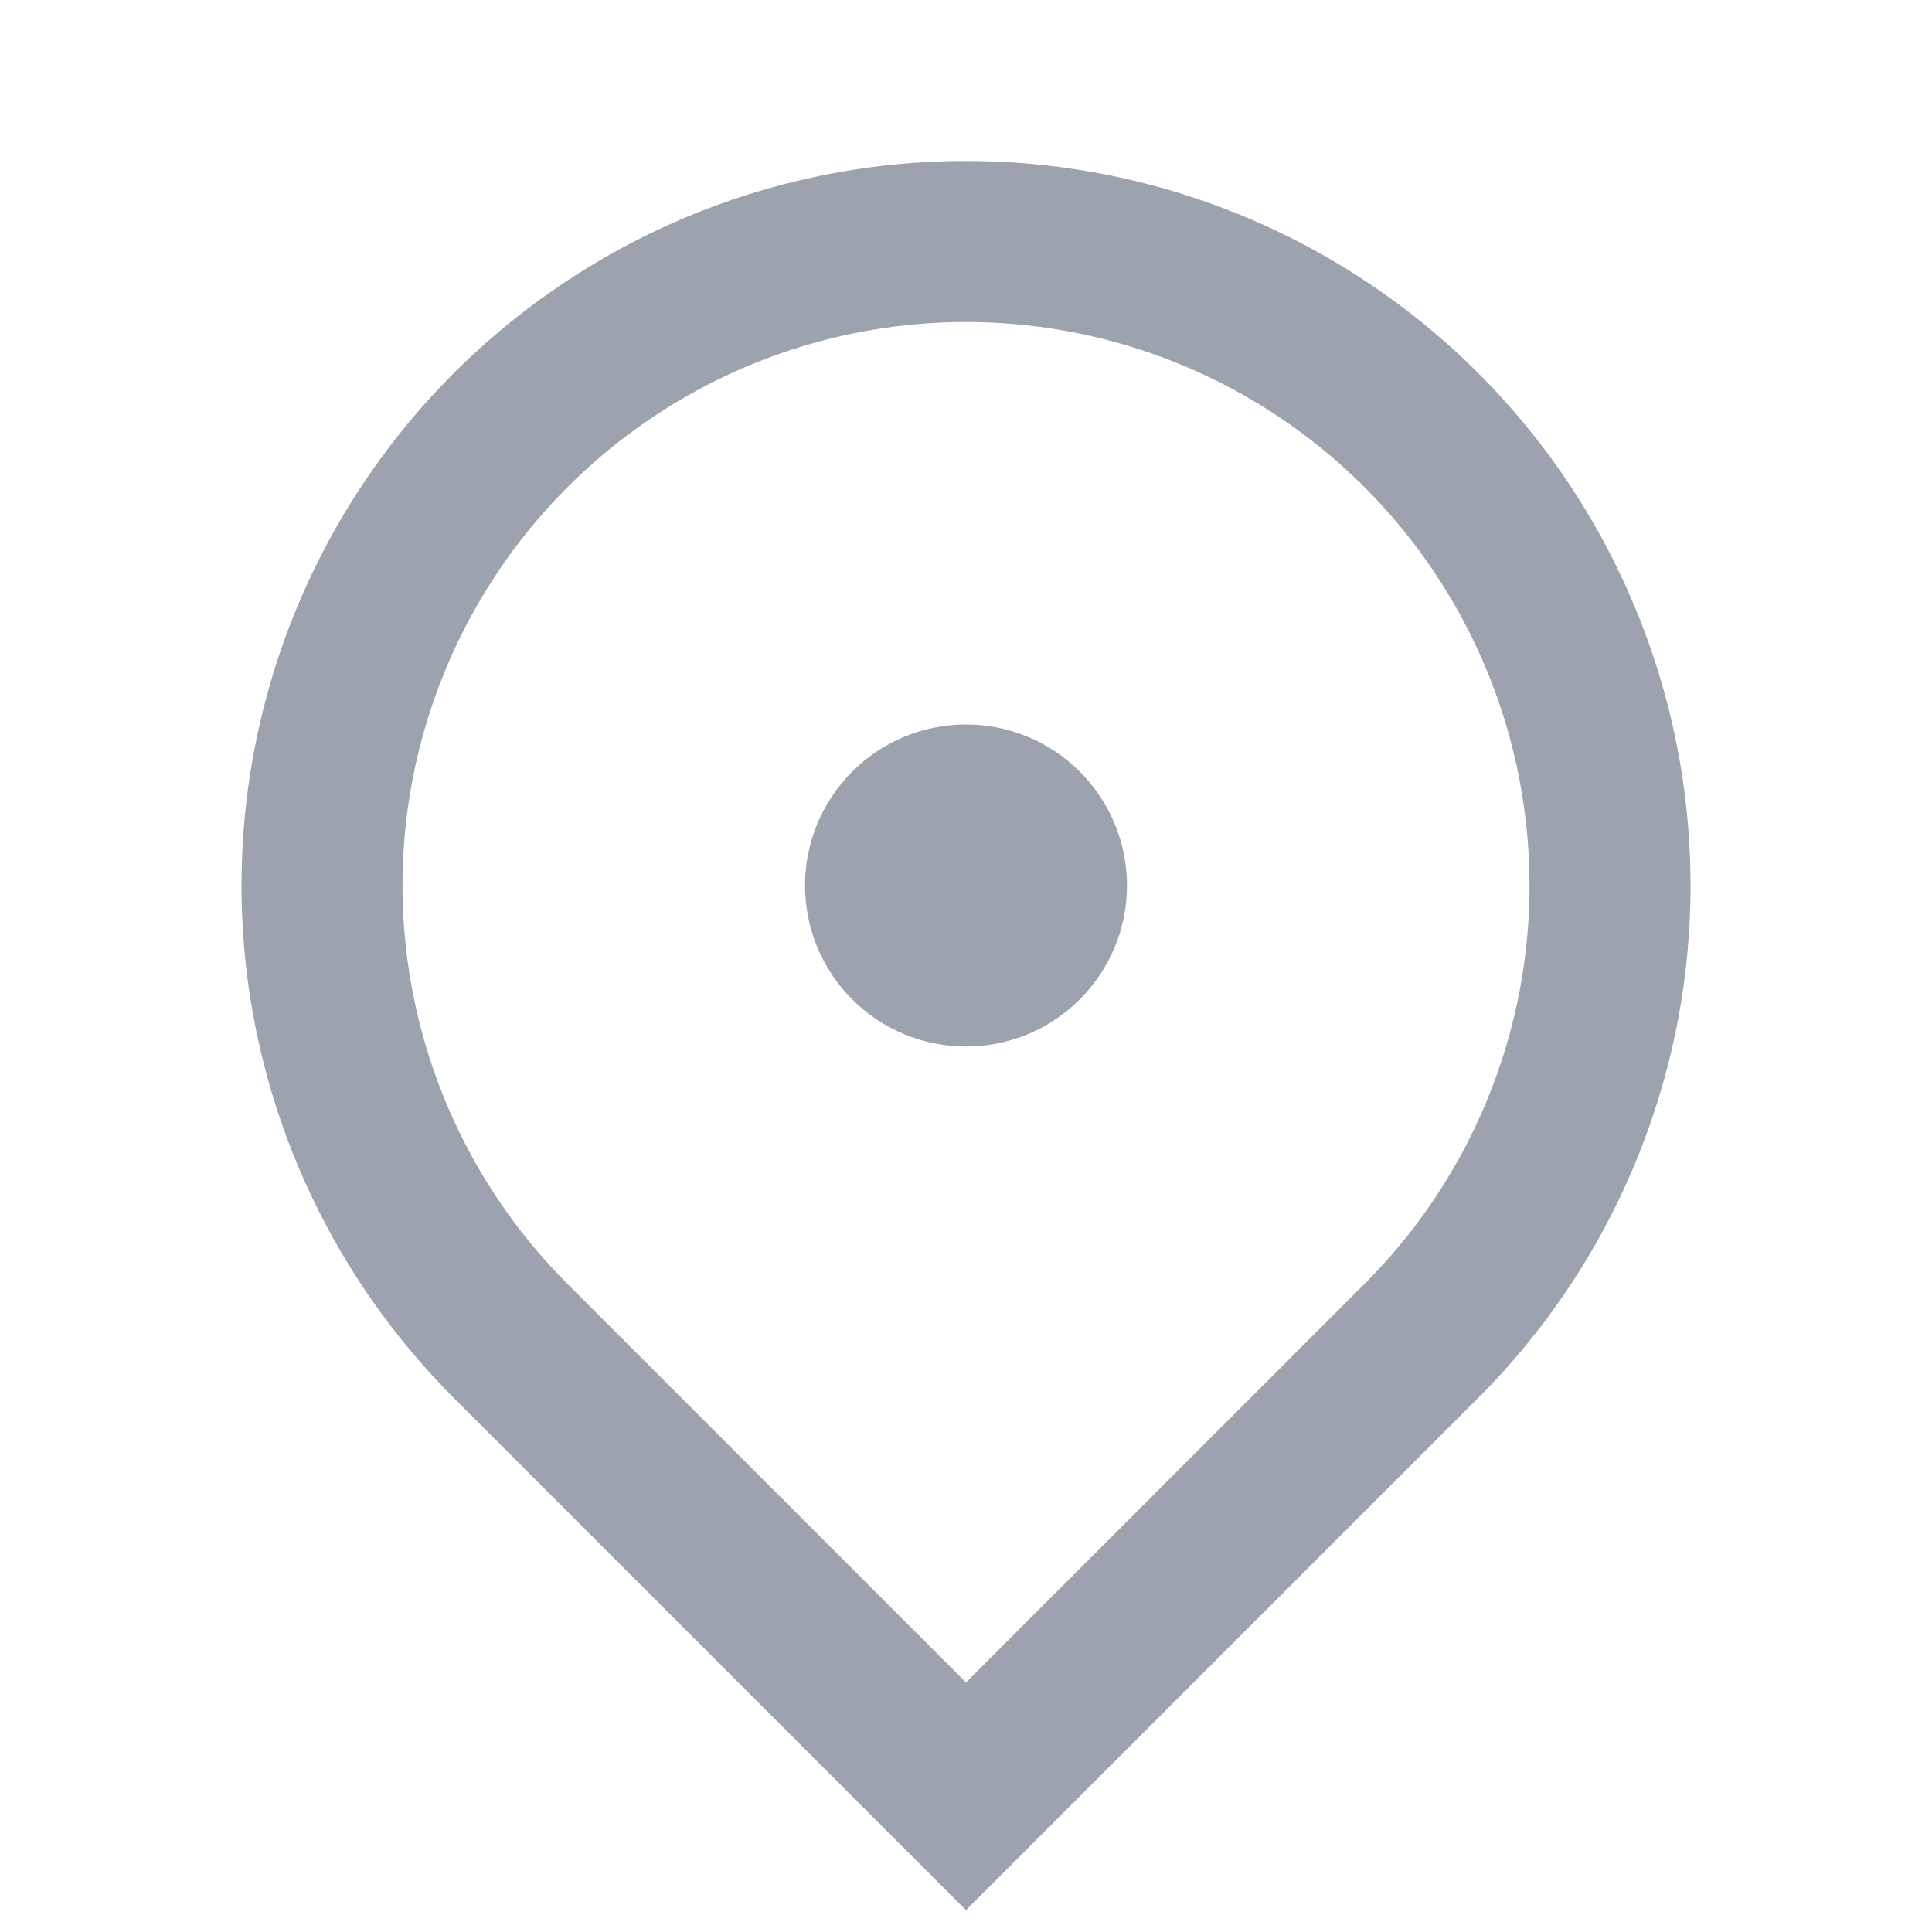 <svg width="22" height="22" viewBox="0 0 22 22" fill="none" xmlns="http://www.w3.org/2000/svg" xmlns:xlink="http://www.w3.org/1999/xlink">
	<desc>
			Created with Pixso.
	</desc>
	<defs>
		<clipPath id="clip9_2972">
			<rect id="map-pin-2-line" width="22" height="22" fill="white" fill-opacity="0"/>
		</clipPath>
	</defs>
	<rect id="map-pin-2-line" width="22" height="22" fill="#FFFFFF" fill-opacity="0"/>
	<g clip-path="url(#clip9_2972)">
		<path id="Vector" d="M11 21.751L5.166 15.917C4.013 14.763 3.227 13.293 2.909 11.693C2.59 10.093 2.754 8.434 3.378 6.926C4.002 5.419 5.06 4.13 6.417 3.224C7.773 2.317 9.368 1.833 11 1.833C12.632 1.833 14.227 2.317 15.584 3.224C16.94 4.13 17.998 5.419 18.622 6.926C19.247 8.434 19.41 10.093 19.092 11.693C18.773 13.293 17.987 14.763 16.834 15.917L11 21.751ZM15.537 14.621C16.435 13.724 17.046 12.58 17.294 11.335C17.541 10.091 17.414 8.801 16.928 7.628C16.442 6.456 15.62 5.454 14.565 4.749C13.51 4.043 12.269 3.667 11 3.667C9.731 3.667 8.49 4.043 7.435 4.749C6.38 5.454 5.558 6.456 5.072 7.628C4.586 8.801 4.459 10.091 4.707 11.335C4.954 12.58 5.565 13.724 6.463 14.621L11 19.158L15.537 14.621ZM11 11.917C10.514 11.917 10.047 11.724 9.704 11.38C9.36 11.036 9.167 10.57 9.167 10.084C9.167 9.597 9.36 9.131 9.704 8.787C10.047 8.443 10.514 8.25 11 8.25C11.486 8.25 11.953 8.443 12.296 8.787C12.64 9.131 12.833 9.597 12.833 10.084C12.833 10.57 12.64 11.036 12.296 11.38C11.953 11.724 11.486 11.917 11 11.917Z" fill="#9CA3AF" fill-opacity="1" fill-rule="nonzero"/>
	</g>
</svg>
